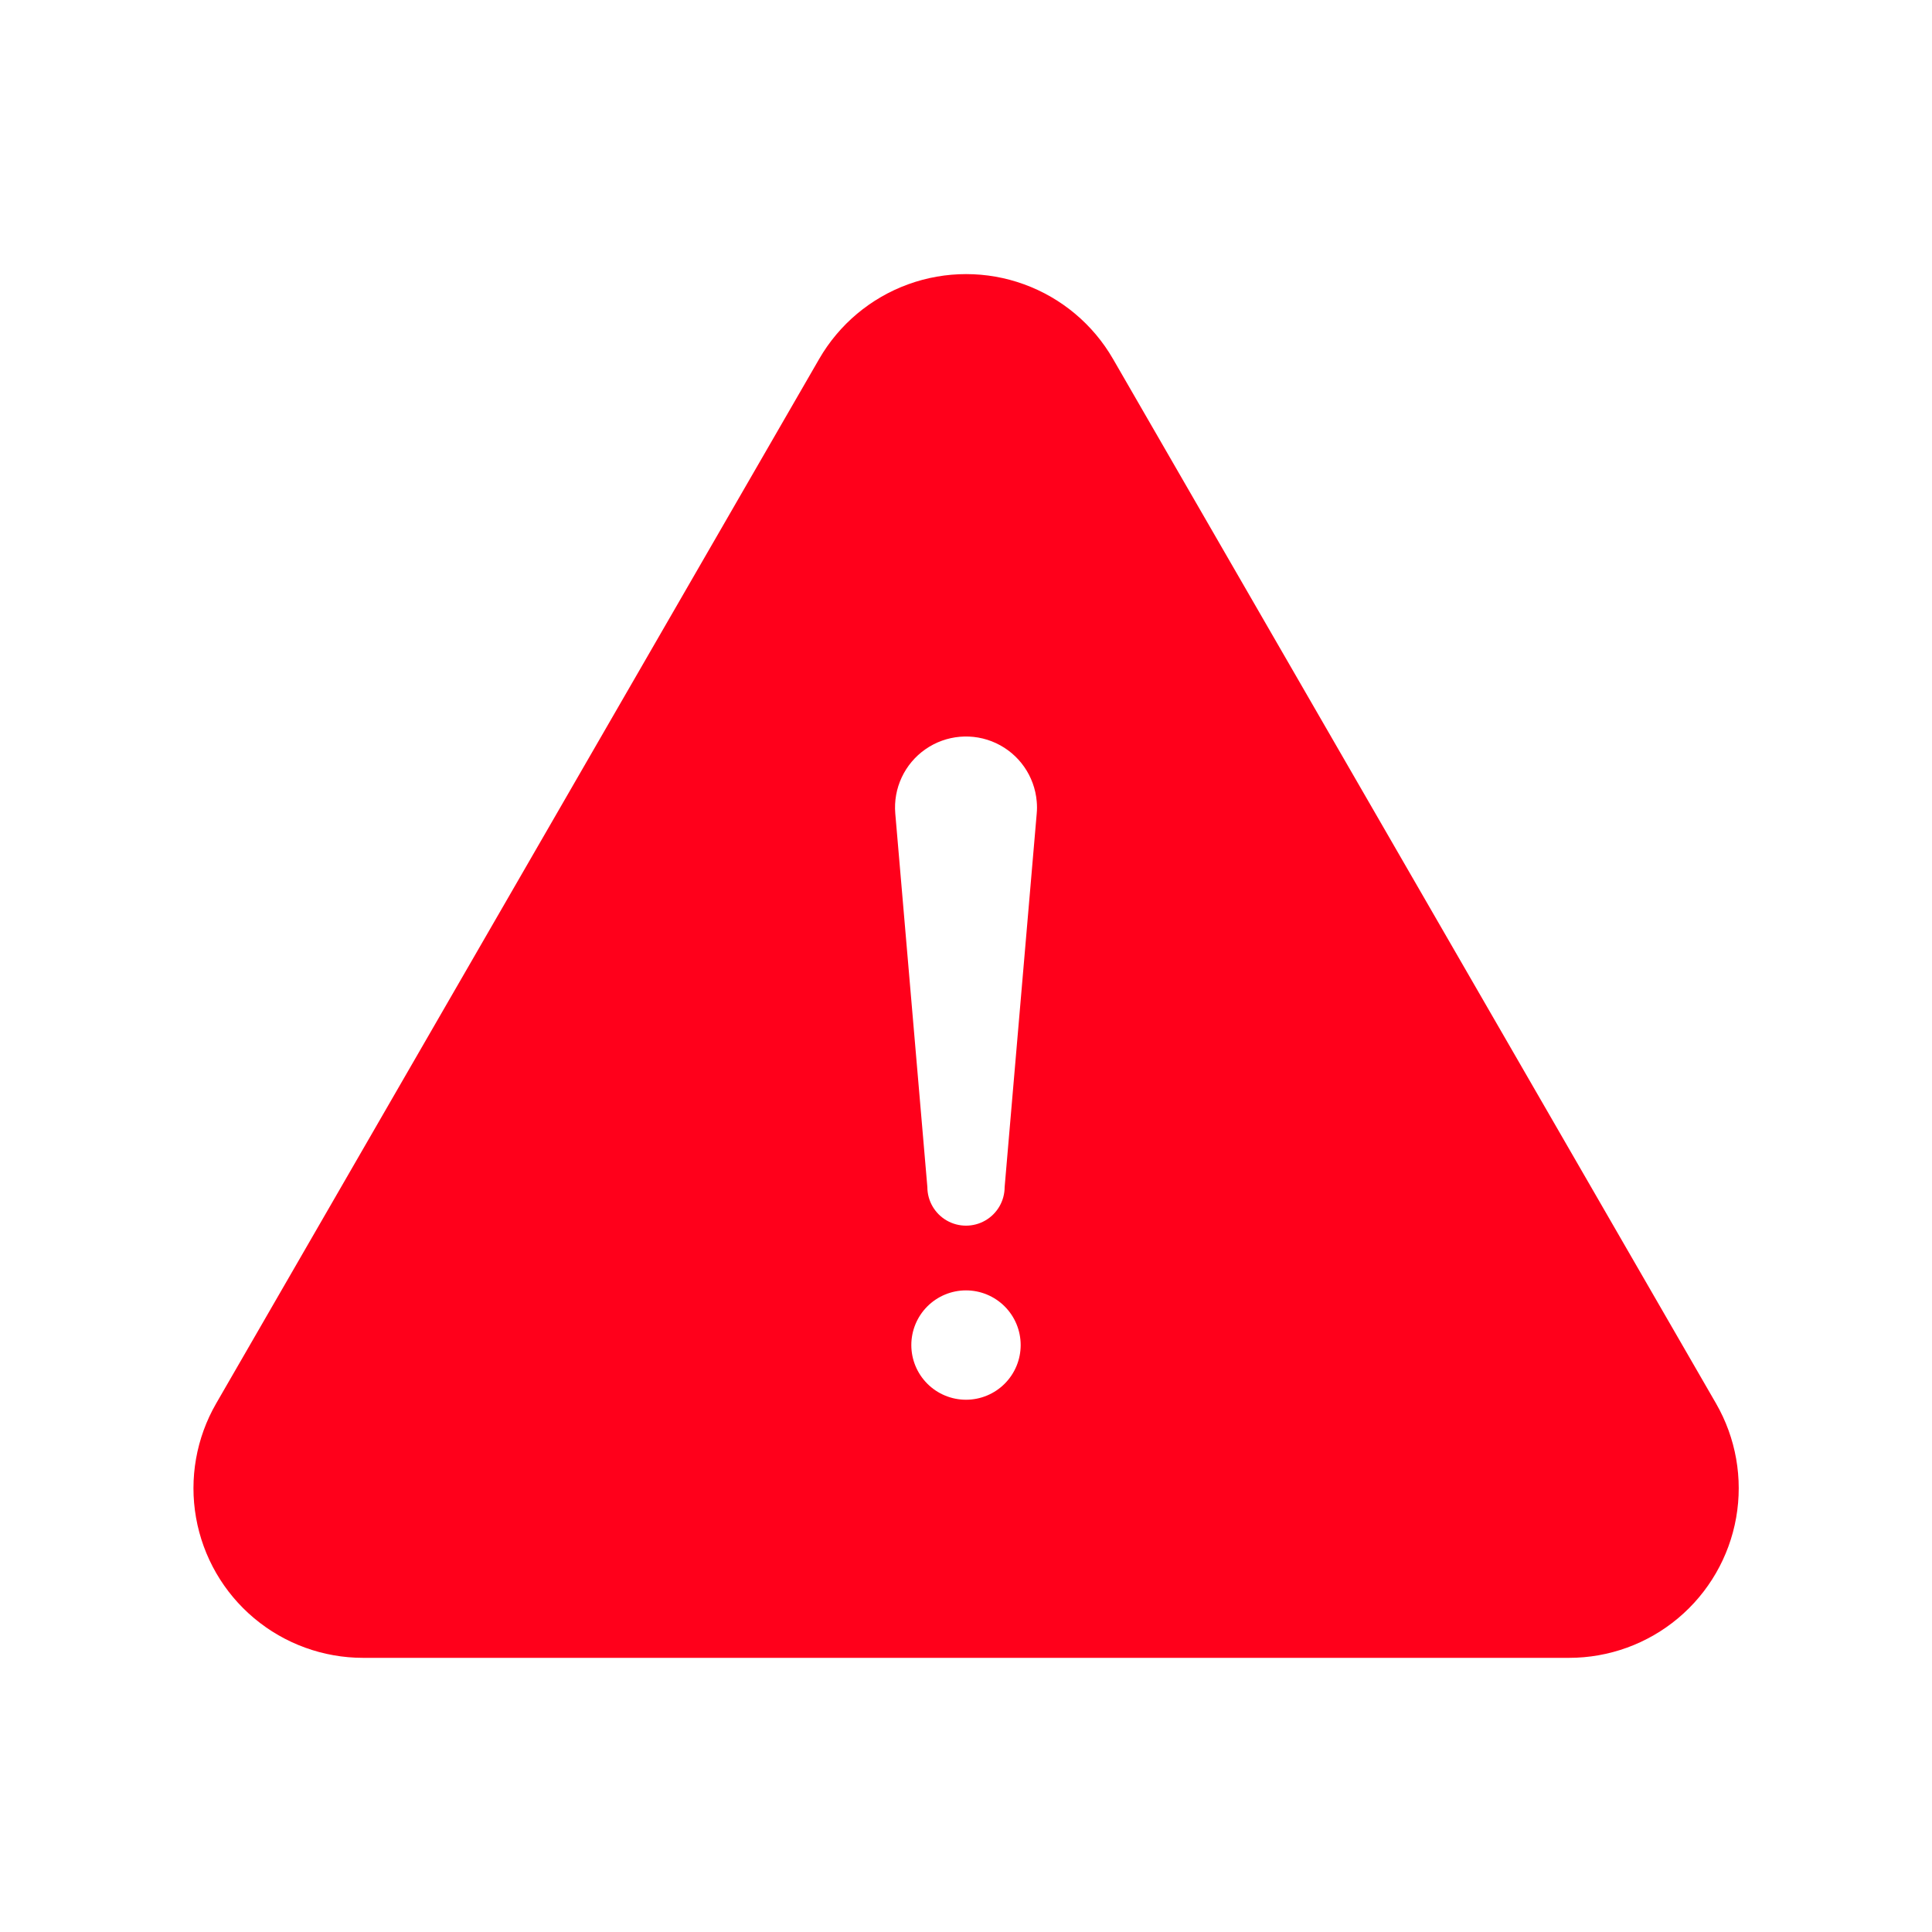 <?xml version="1.0" encoding="UTF-8"?>
<svg width="1200pt" height="1200pt" version="1.1" viewBox="0 0 1200 1200" xmlns="http://www.w3.org/2000/svg">
 <path d="m691.32 222.96c-12.383-21.461-31.934-37.875-55.215-46.352s-48.809-8.477-72.09 0-42.832 24.891-55.215 46.352l-374.52 648.72c-12.391 21.461-16.82 46.598-12.512 71 4.309 24.402 17.078 46.504 36.07 62.422 18.988 15.918 42.98 24.637 67.762 24.617h748.92c24.781 0.02 48.773-8.699 67.762-24.617 18.988-15.918 31.762-38.02 36.07-62.422 4.309-24.402-0.121-49.539-12.512-71zm-91.32 646.44c-9.008 0-17.645-3.578-24.012-9.945-6.371-6.367-9.949-15.008-9.949-24.012 0-9.008 3.578-17.645 9.949-24.016 6.367-6.367 15.004-9.945 24.012-9.945s17.645 3.578 24.012 9.945c6.371 6.371 9.949 15.008 9.949 24.016 0 9.004-3.578 17.645-9.949 24.012-6.367 6.367-15.004 9.945-24.012 9.945zm43.922-364.08-19.922 231.96c0 8.574-4.574 16.496-12 20.785-7.426 4.285-16.574 4.285-24 0-7.426-4.289-12-12.211-12-20.785l-19.922-231.96c-1.348-15.691 5.773-30.91 18.688-39.926s29.656-10.457 43.922-3.781c14.262 6.676 23.883 20.457 25.234 36.148 0.238 2.512 0.238 5.043 0 7.559z" fill="#ff001b"/>
</svg>
